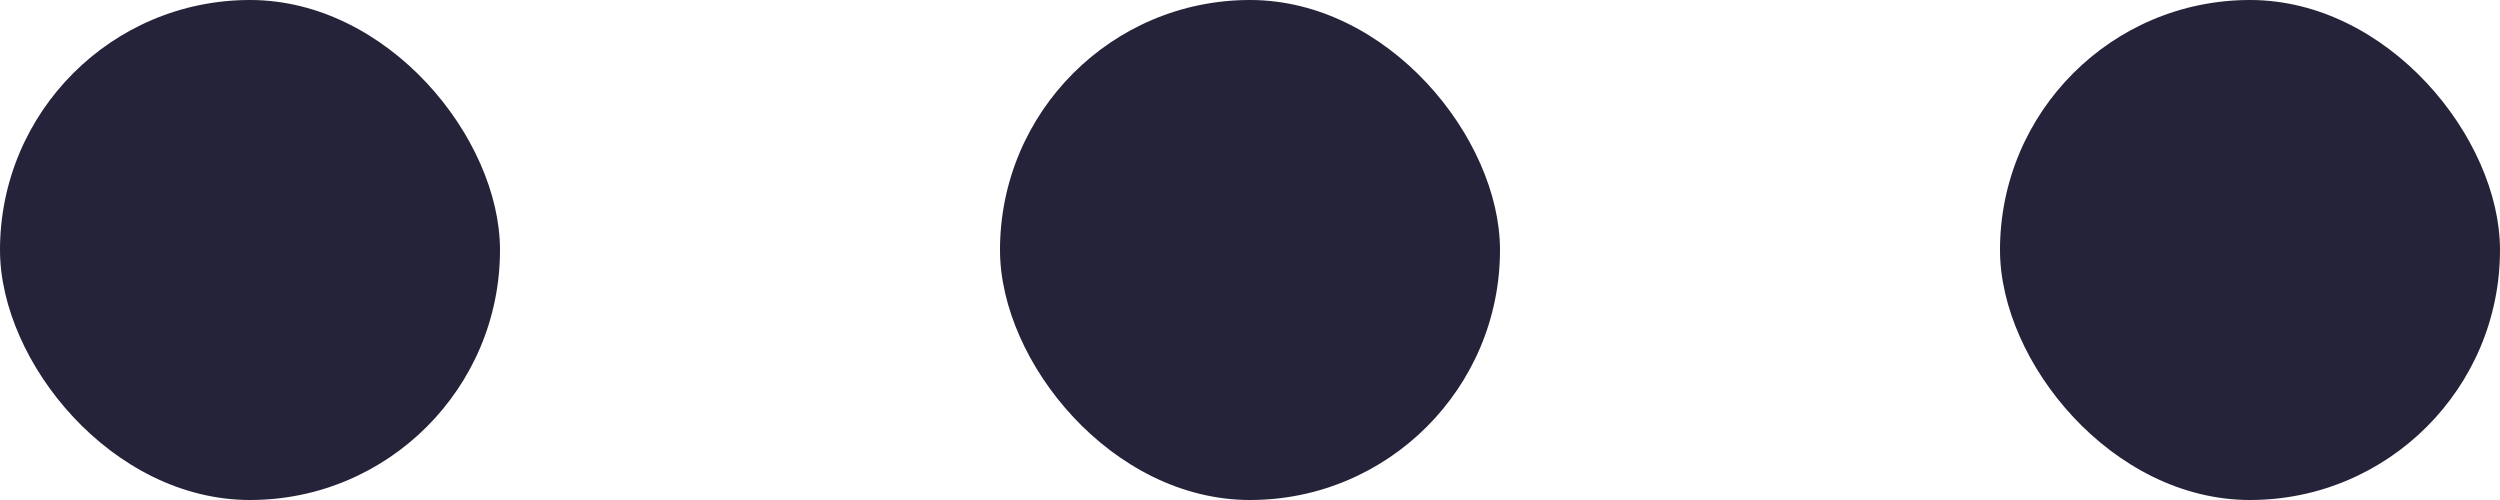 <svg width="25" height="5" viewBox="0 0 25 5" fill="none" xmlns="http://www.w3.org/2000/svg">
<rect width="5" height="5" rx="2.5" fill="#25233A"/>
<rect x="10" width="5" height="5" rx="2.5" fill="#25233A"/>
<rect x="20" width="5" height="5" rx="2.5" fill="#25233A"/>
</svg>

